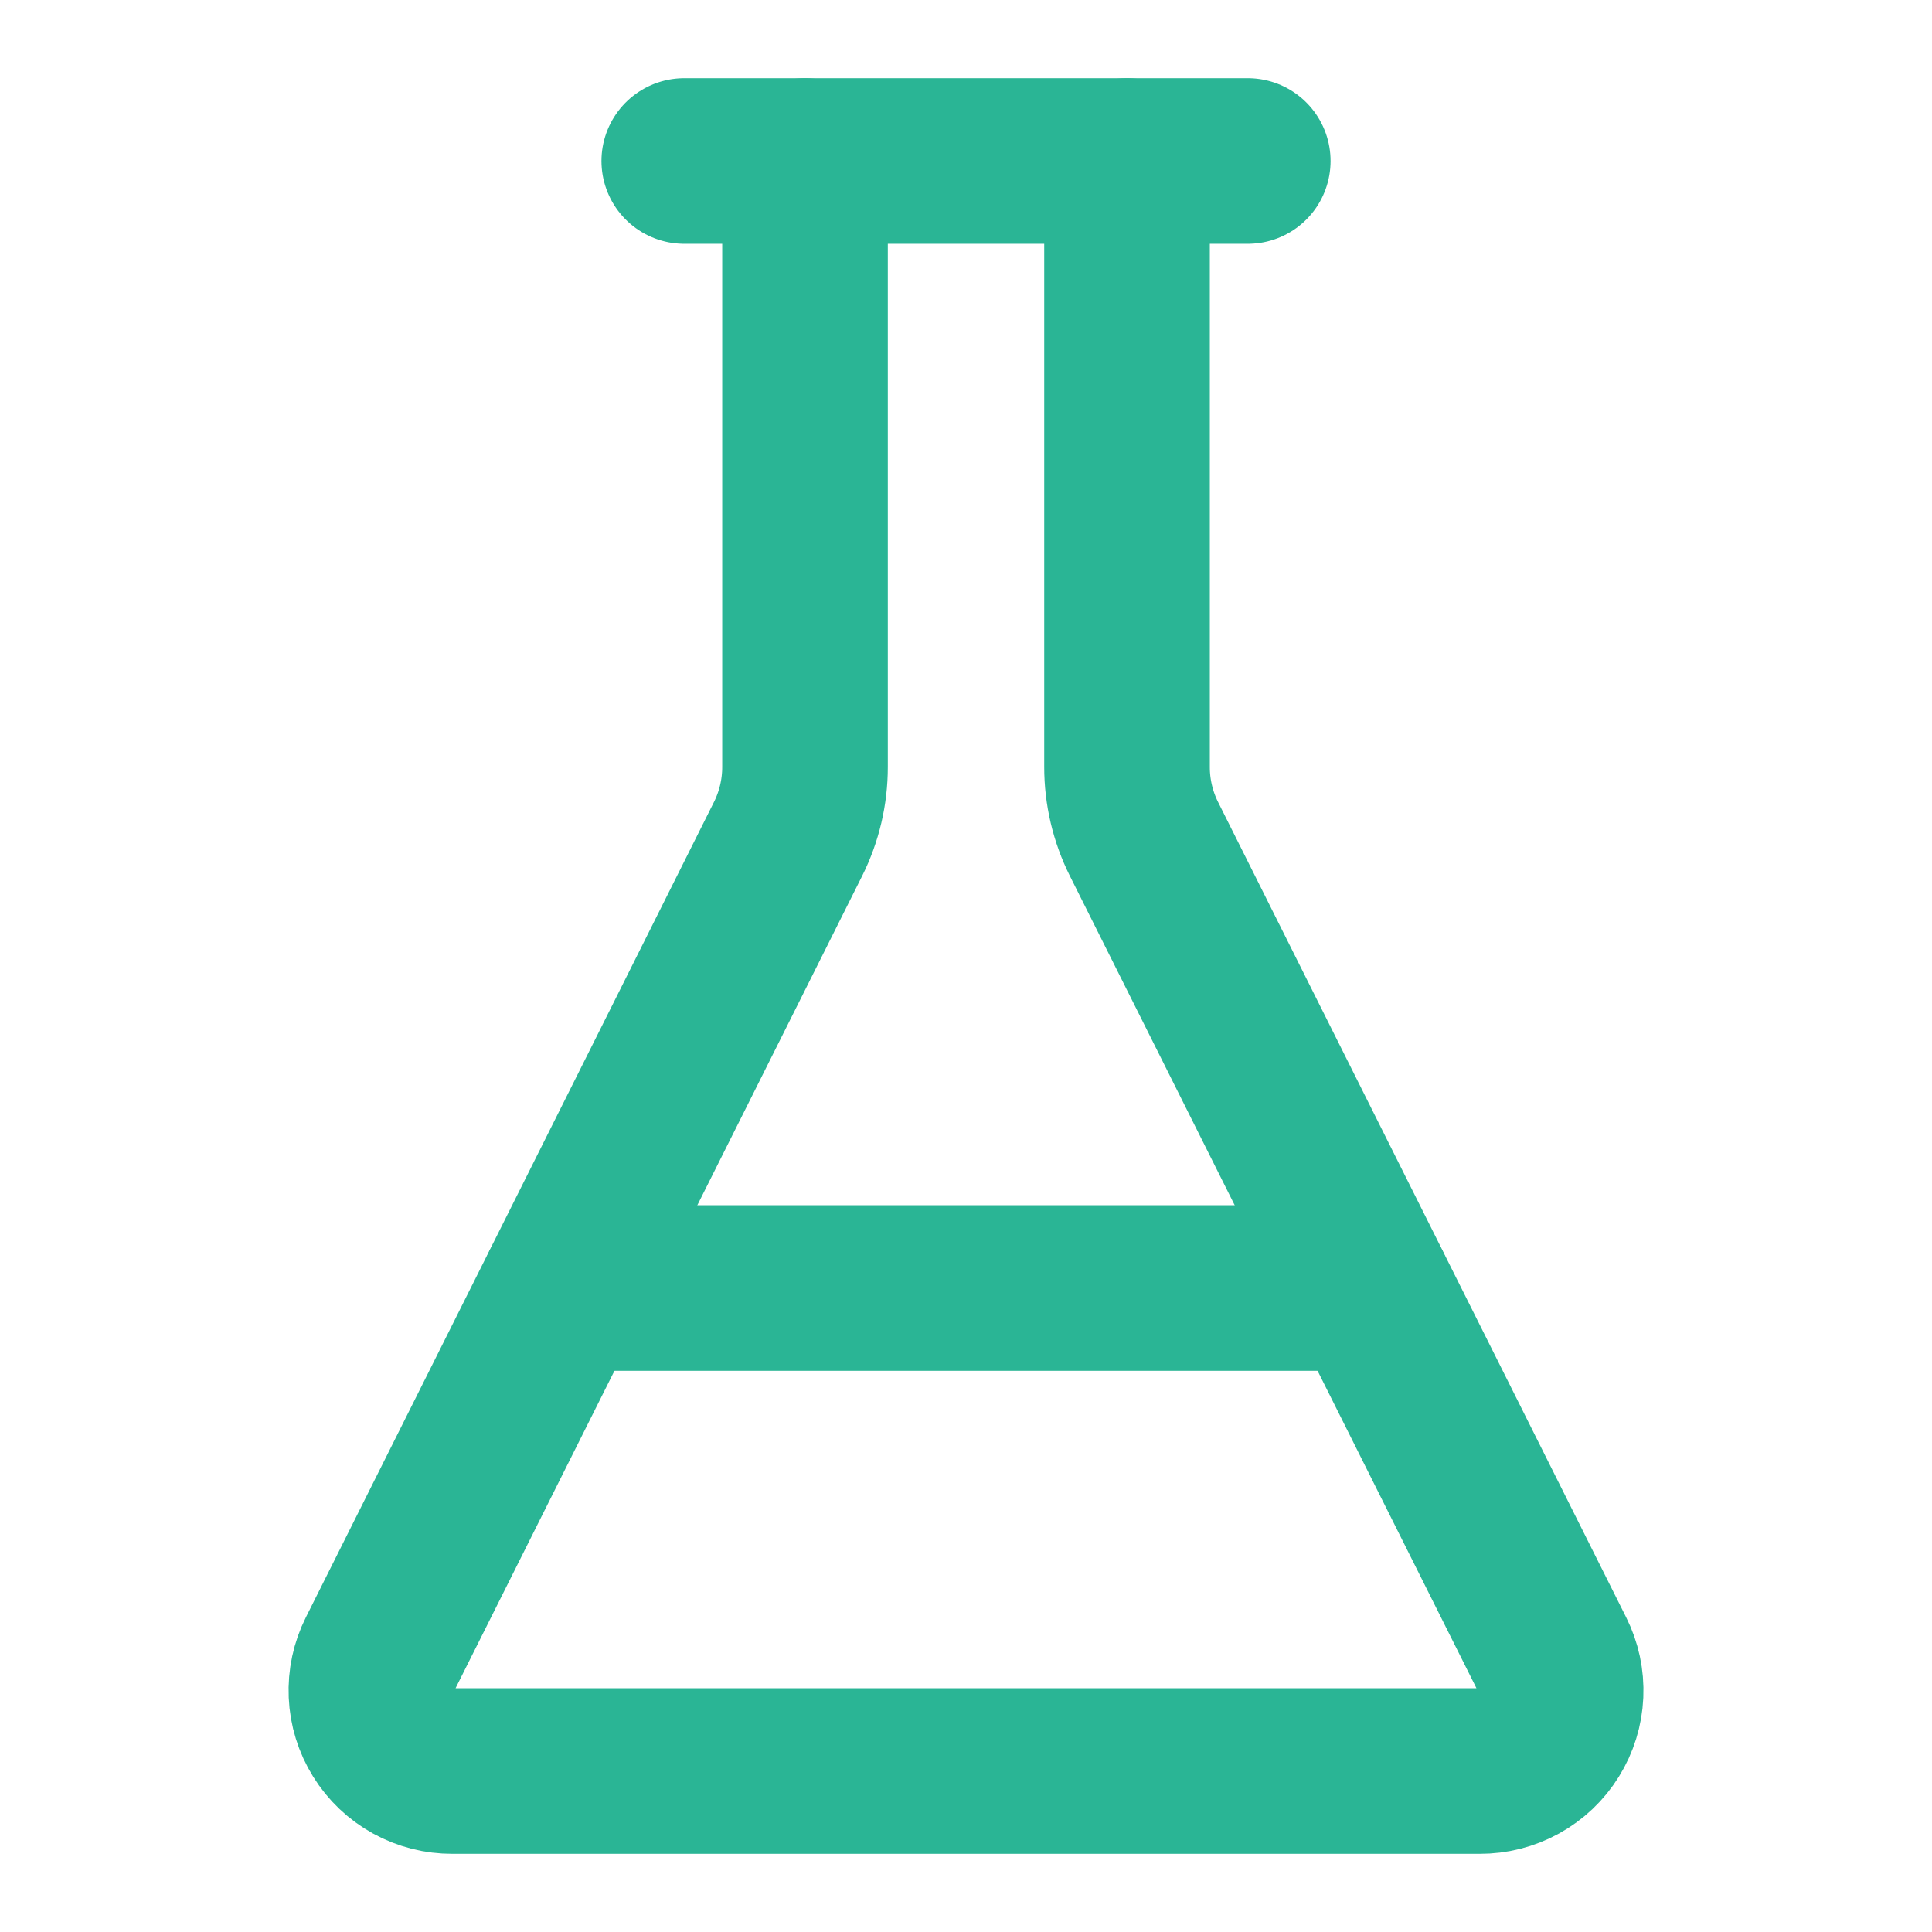 <svg width="70" height="70" viewBox="0 0 70 70" fill="none" xmlns="http://www.w3.org/2000/svg">
<path d="M29.167 5.833V27.787C29.168 28.694 28.957 29.589 28.552 30.4L13.767 59.937C13.542 60.384 13.436 60.88 13.458 61.379C13.48 61.879 13.63 62.364 13.894 62.788C14.157 63.213 14.525 63.562 14.963 63.804C15.4 64.045 15.893 64.17 16.392 64.167H53.609C54.108 64.17 54.601 64.045 55.038 63.804C55.476 63.562 55.844 63.213 56.107 62.788C56.371 62.364 56.521 61.879 56.543 61.379C56.565 60.88 56.459 60.384 56.234 59.937L41.449 30.4C41.044 29.589 40.833 28.694 40.834 27.787V5.833" stroke="#2AB595" stroke-width="6" stroke-linecap="round" stroke-linejoin="round"/>
<path d="M24.792 5.833H45.209" stroke="#2AB595" stroke-width="6" stroke-linecap="round" stroke-linejoin="round"/>
<path d="M20.417 46.667H49.584" stroke="#2AB595" stroke-width="6" stroke-linecap="round" stroke-linejoin="round"/>
</svg>
